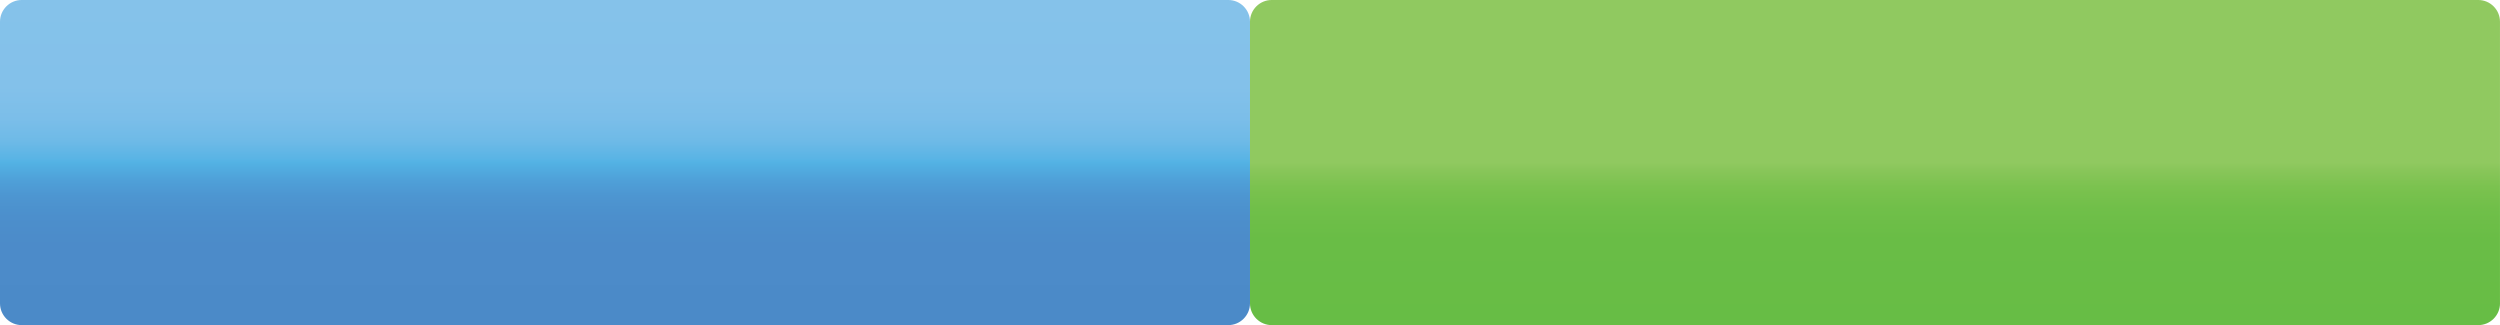 <?xml version="1.0" encoding="utf-8"?>
<!-- Generator: Adobe Illustrator 16.0.0, SVG Export Plug-In . SVG Version: 6.00 Build 0)  -->
<!DOCTYPE svg PUBLIC "-//W3C//DTD SVG 1.1//EN" "http://www.w3.org/Graphics/SVG/1.1/DTD/svg11.dtd">
<svg version="1.1" id="Layer_1" xmlns="http://www.w3.org/2000/svg" xmlns:xlink="http://www.w3.org/1999/xlink" x="0px" y="0px"
	 width="115.395px" height="15.006px" viewBox="0 0 115.395 15.006" enable-background="new 0 0 115.395 15.006"
	 xml:space="preserve">
<g>
	<linearGradient id="SVGID_1_" gradientUnits="userSpaceOnUse" x1="28.849" y1="15.006" x2="28.849" y2="0">
		<stop  offset="0" style="stop-color:#4B8AC8"/>
		<stop  offset="0.246" style="stop-color:#4C8BC9"/>
		<stop  offset="0.335" style="stop-color:#4C8FCC"/>
		<stop  offset="0.398" style="stop-color:#4D96D1"/>
		<stop  offset="0.449" style="stop-color:#4FA1D9"/>
		<stop  offset="0.492" style="stop-color:#52AFE2"/>
		<stop  offset="0.5" style="stop-color:#53B2E4"/>
		<stop  offset="0.511" style="stop-color:#59B4E5"/>
		<stop  offset="0.567" style="stop-color:#6EBAE7"/>
		<stop  offset="0.635" style="stop-color:#7BBEE9"/>
		<stop  offset="0.732" style="stop-color:#83C1EA"/>
		<stop  offset="1" style="stop-color:#85C2EA"/>
	</linearGradient>
	<path fill="url(#SVGID_1_)" d="M57.697,14.006c0,0.55-0.45,1-1,1H1c-0.55,0-1-0.45-1-1V1c0-0.55,0.45-1,1-1h55.697
		c0.55,0,1,0.45,1,1V14.006z"/>
</g>
<g>
	<linearGradient id="SVGID_2_" gradientUnits="userSpaceOnUse" x1="86.546" y1="15.006" x2="86.546" y2="0">
		<stop  offset="0" style="stop-color:#67BD45"/>
		<stop  offset="0.263" style="stop-color:#69BD46"/>
		<stop  offset="0.358" style="stop-color:#70BF49"/>
		<stop  offset="0.425" style="stop-color:#7BC24F"/>
		<stop  offset="0.479" style="stop-color:#89C65A"/>
		<stop  offset="0.5" style="stop-color:#90C960"/>
		<stop  offset="0.571" style="stop-color:#90C960"/>
		<stop  offset="1" style="stop-color:#90C960"/>
	</linearGradient>
	<path fill="url(#SVGID_2_)" d="M115.395,14.006c0,0.55-0.451,1-1,1H58.697c-0.55,0-1-0.45-1-1V1c0-0.55,0.45-1,1-1h55.697
		c0.549,0,1,0.45,1,1V14.006z"/>
</g>
</svg>
